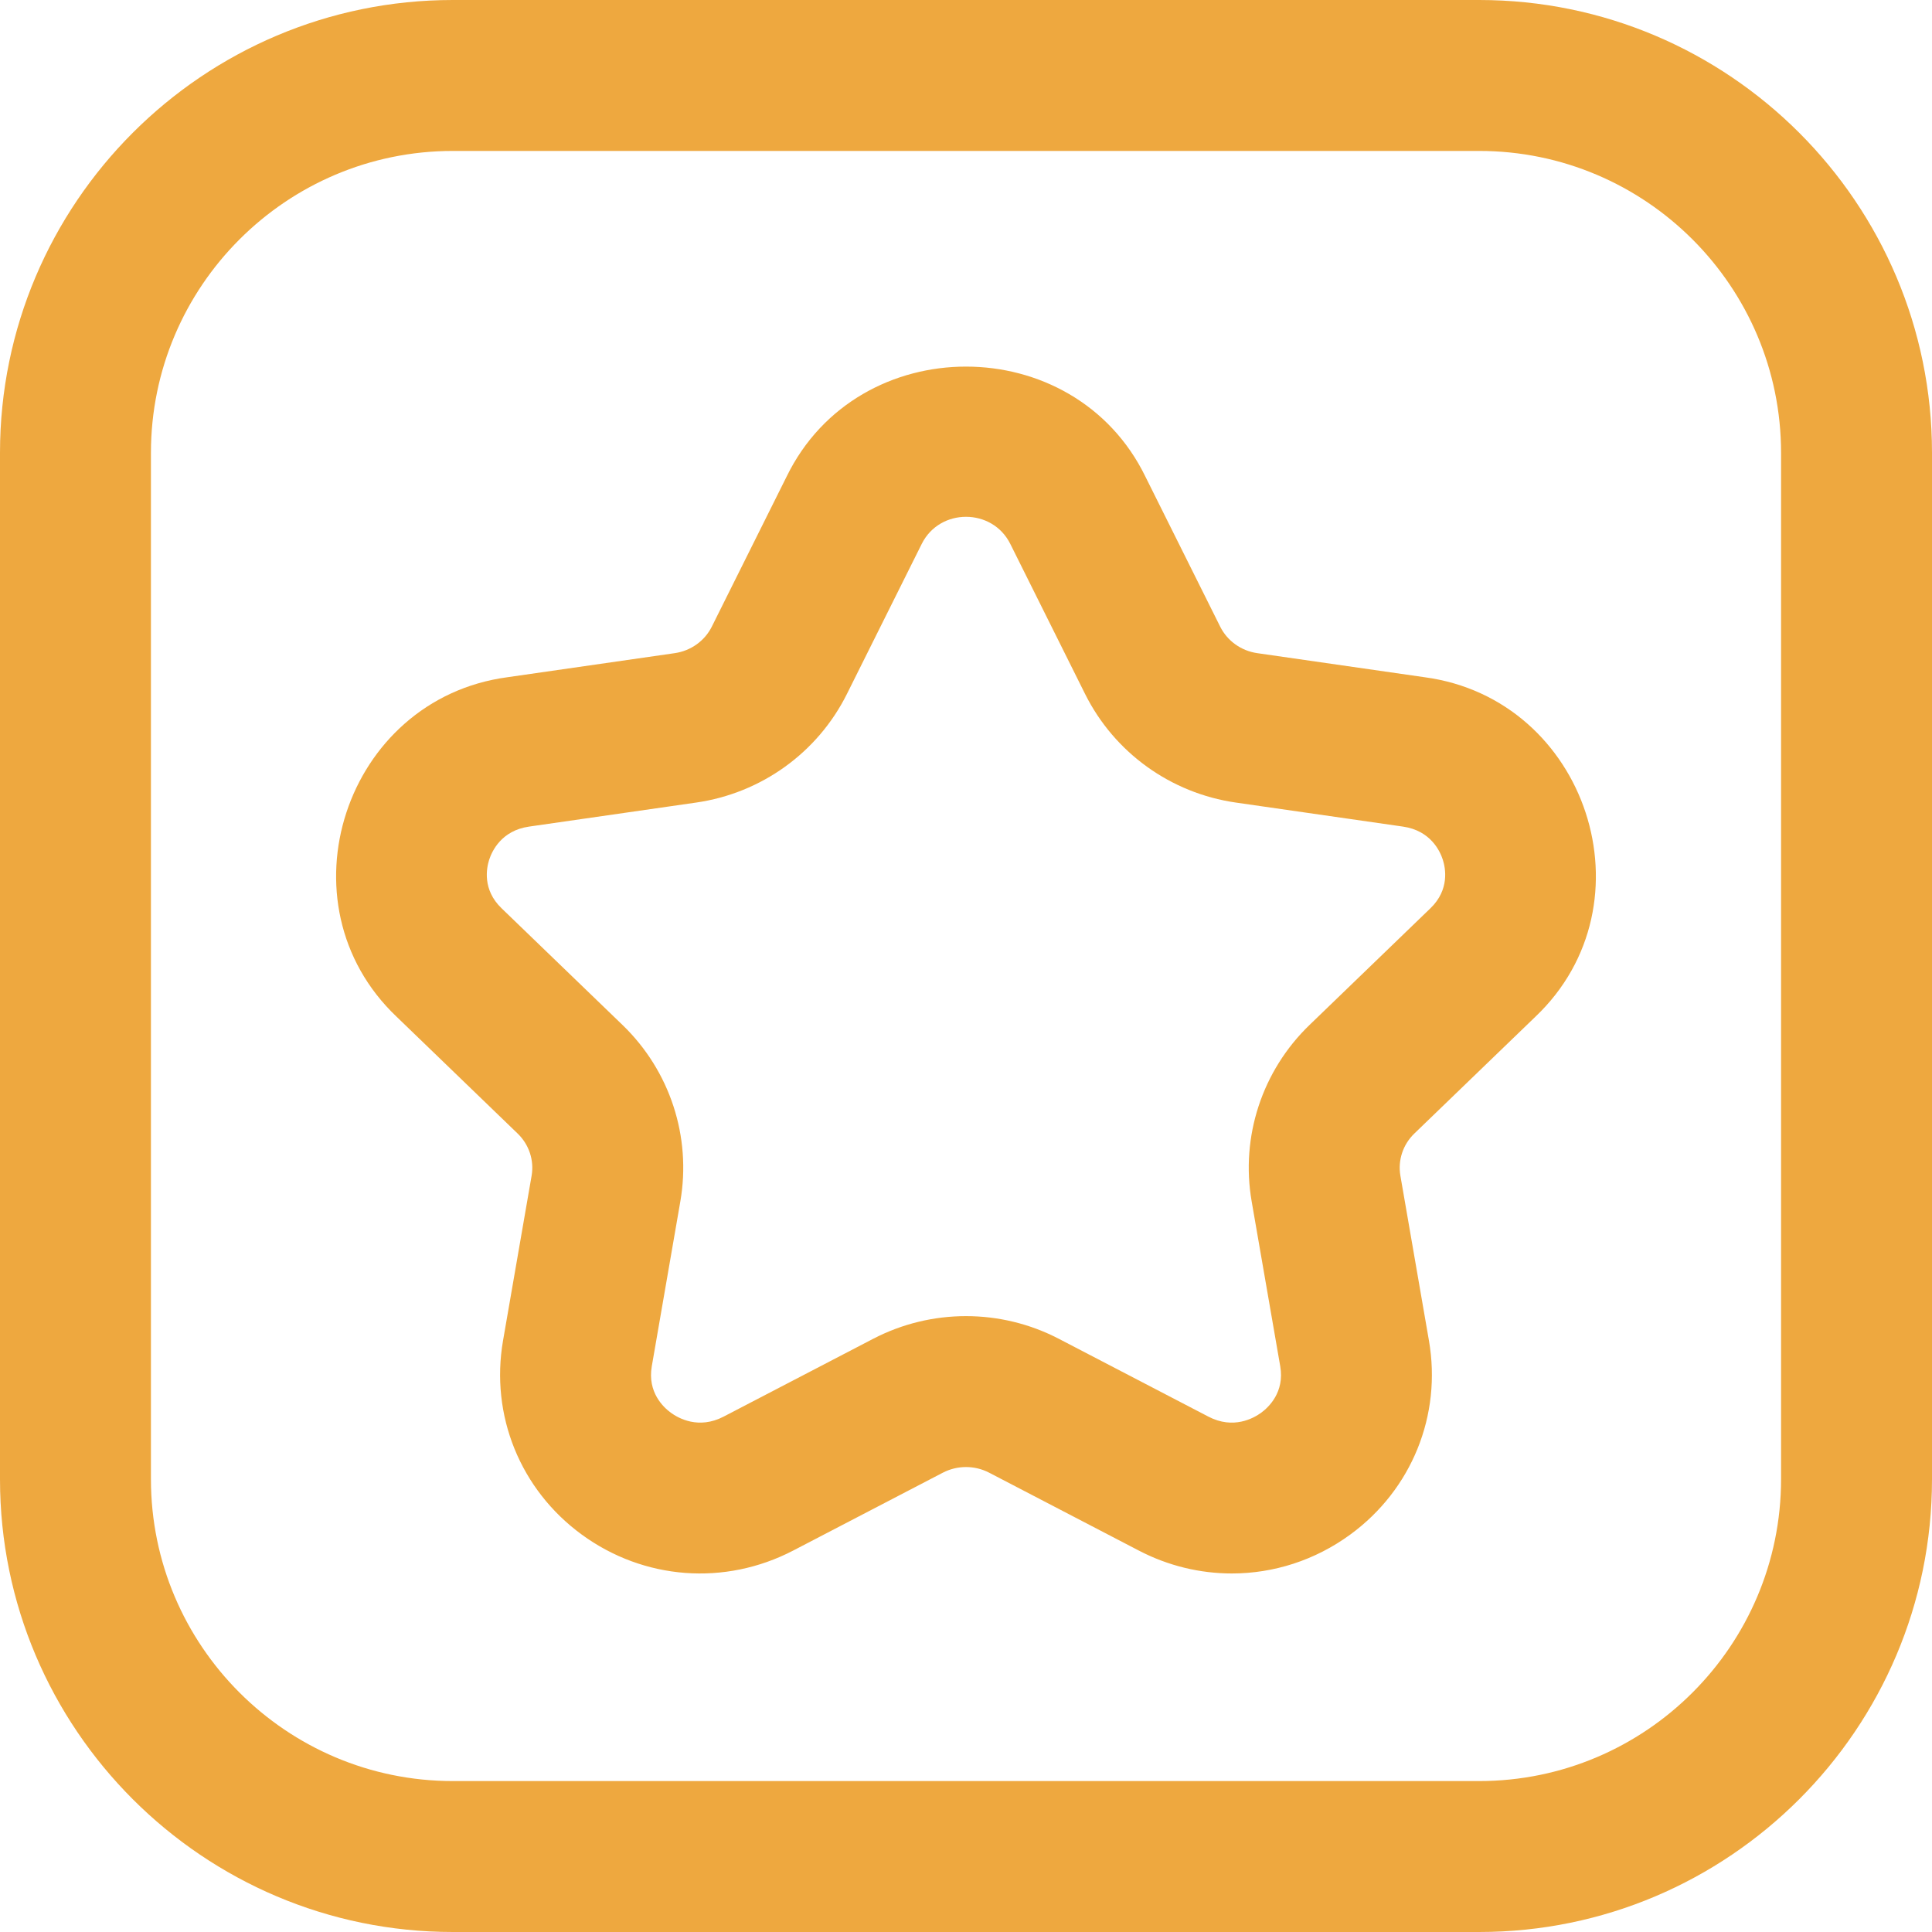 <svg width="80" height="80" viewBox="0 0 80 80" fill="none" xmlns="http://www.w3.org/2000/svg">
<path d="M61.25 80H18.75C8.411 80 0 71.589 0 61.25V18.75C0 8.411 8.411 0 18.75 0H61.25C71.589 0 80 8.411 80 18.75V61.25C80 71.589 71.589 80 61.25 80ZM18.75 6.25C11.857 6.25 6.25 11.857 6.25 18.75V61.25C6.25 68.142 11.857 73.75 18.75 73.75H61.25C68.142 73.75 73.75 68.142 73.75 61.25V18.75C73.75 11.857 68.142 6.25 61.25 6.25H18.75ZM51.008 65.154C49.695 65.154 48.375 64.841 47.153 64.204L40.961 60.982C40.359 60.669 39.641 60.669 39.039 60.982L32.847 64.204C30.017 65.677 26.66 65.423 24.087 63.542C21.542 61.682 20.294 58.603 20.83 55.509L22.013 48.683C22.123 48.046 21.907 47.394 21.436 46.939L16.427 42.105C11.484 37.417 14.278 28.942 21.015 28.042L27.938 27.046C28.605 26.95 29.18 26.539 29.475 25.947L32.571 19.737C35.53 13.66 44.471 13.662 47.429 19.737L50.525 25.947C50.82 26.539 51.394 26.95 52.062 27.046L58.985 28.042C65.724 28.942 68.514 37.419 63.573 42.105L58.563 46.939C58.092 47.394 57.877 48.046 57.987 48.683L59.169 55.509C59.706 58.603 58.458 61.682 55.913 63.542C54.451 64.611 52.736 65.154 51.008 65.154ZM40 54.498C41.321 54.498 42.642 54.811 43.846 55.438L50.038 58.66C51.072 59.199 51.912 58.725 52.225 58.496C52.523 58.278 53.198 57.653 53.012 56.575L51.829 49.75C51.364 47.069 52.26 44.337 54.224 42.442L59.233 37.608C60.031 36.838 59.856 35.946 59.744 35.599C59.629 35.242 59.237 34.392 58.096 34.228L51.172 33.232C48.474 32.844 46.142 31.163 44.931 28.736L41.836 22.526C41.093 21.026 38.91 21.023 38.165 22.526L35.069 28.736C33.859 31.163 31.526 32.844 28.828 33.232L21.905 34.228C20.763 34.392 20.372 35.242 20.256 35.599C20.144 35.947 19.969 36.838 20.767 37.608L25.777 42.442C27.741 44.337 28.636 47.069 28.171 49.75L26.989 56.575C26.802 57.653 27.477 58.278 27.776 58.496C28.088 58.725 28.927 59.198 29.962 58.66L36.154 55.438C37.358 54.811 38.679 54.498 40 54.498Z" fill="#EEA83F"/>
</svg>
